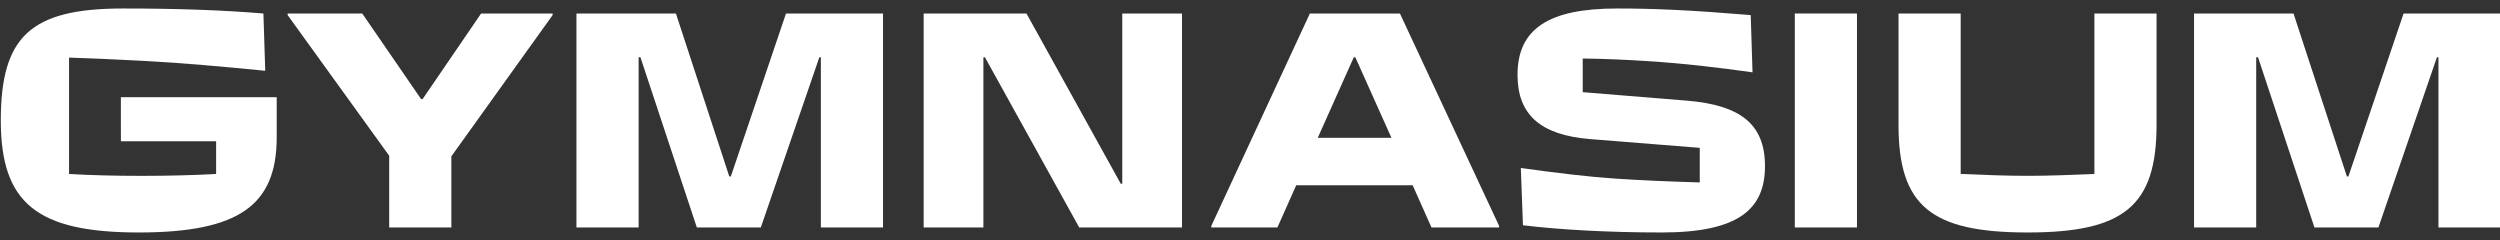 <svg width="177" height="17" viewBox="0 0 177 17" fill="none" xmlns="http://www.w3.org/2000/svg">
<rect x="0" y="0" width="177" height="17" fill="#333333" stroke="none"/>
<path d="M27.555 16.104V11.026L20.365 1.068V0.956H25.647L29.813 7.015H29.92L34.062 0.956H39.127V1.068L31.956 11.068V16.104H27.555Z" fill="white"/>
<path d="M40.812 16.104V0.956H47.855L51.634 12.494H51.742L55.648 0.956H62.518V16.104H58.117V4.053H58.01L53.866 16.104H49.336L45.342 4.053H45.214V16.104H40.812Z" fill="white"/>
<path d="M65.395 16.104V0.956H72.674L79.349 13.008H79.456V0.956H83.686V16.104H76.408L69.732 4.053H69.625V16.104H65.395Z" fill="white"/>
<path d="M99.115 0.956L106.136 15.992V16.104H101.349L100.017 13.119H91.772L90.441 16.104H85.761V15.992L92.739 0.956H99.115ZM93.297 9.756H98.513L95.957 4.053H95.85L93.297 9.756Z" fill="white"/>
<path d="M107.825 15.948L107.675 11.893C110.402 12.271 112.441 12.516 114.417 12.649C116.478 12.783 118.152 12.85 120.343 12.916V10.467L112.55 9.845C109.051 9.555 107.441 8.107 107.441 5.3C107.441 2.049 109.63 0.601 114.484 0.601C117.104 0.601 119.657 0.712 123.951 1.068L124.079 5.122C121.717 4.789 119.357 4.5 116.544 4.32C115.17 4.231 113.688 4.164 112.057 4.142V6.526L119.442 7.127C123.2 7.438 124.961 8.775 124.961 11.76C124.961 14.834 123.05 16.459 117.661 16.459C113.815 16.459 110.381 16.259 107.825 15.948Z" fill="white"/>
<path d="M127.072 16.104V0.956H131.473V16.104H127.072Z" fill="white"/>
<path d="M134.415 8.841V0.956H138.816V12.316C140.426 12.383 141.993 12.449 143.56 12.449C145.084 12.449 146.673 12.383 148.283 12.316V0.956H152.684V8.841C152.684 14.589 150.364 16.459 143.56 16.459C136.732 16.459 134.415 14.589 134.415 8.841Z" fill="white"/>
<path d="M155.338 16.104V0.956H162.38L166.16 12.494H166.267L170.173 0.956H177.044V16.104H172.643V4.053H172.535L168.392 16.104H163.862L159.868 4.053H159.739V16.104H155.338Z" fill="white"/>
<path d="M8.557 6.882H19.591V9.711C19.593 14.522 16.931 16.459 9.824 16.459C2.589 16.459 0.057 14.367 0.057 8.53C0.057 2.605 2.139 0.601 8.709 0.601C12.444 0.601 15.752 0.712 18.65 0.956L18.779 5.011C15.837 4.722 12.96 4.455 9.976 4.3C8.366 4.211 6.692 4.144 4.889 4.077V12.318C6.435 12.407 8.13 12.451 10.019 12.451C11.865 12.451 13.711 12.407 15.301 12.318V10H8.559L8.557 6.882Z" fill="white"/>
</svg>
